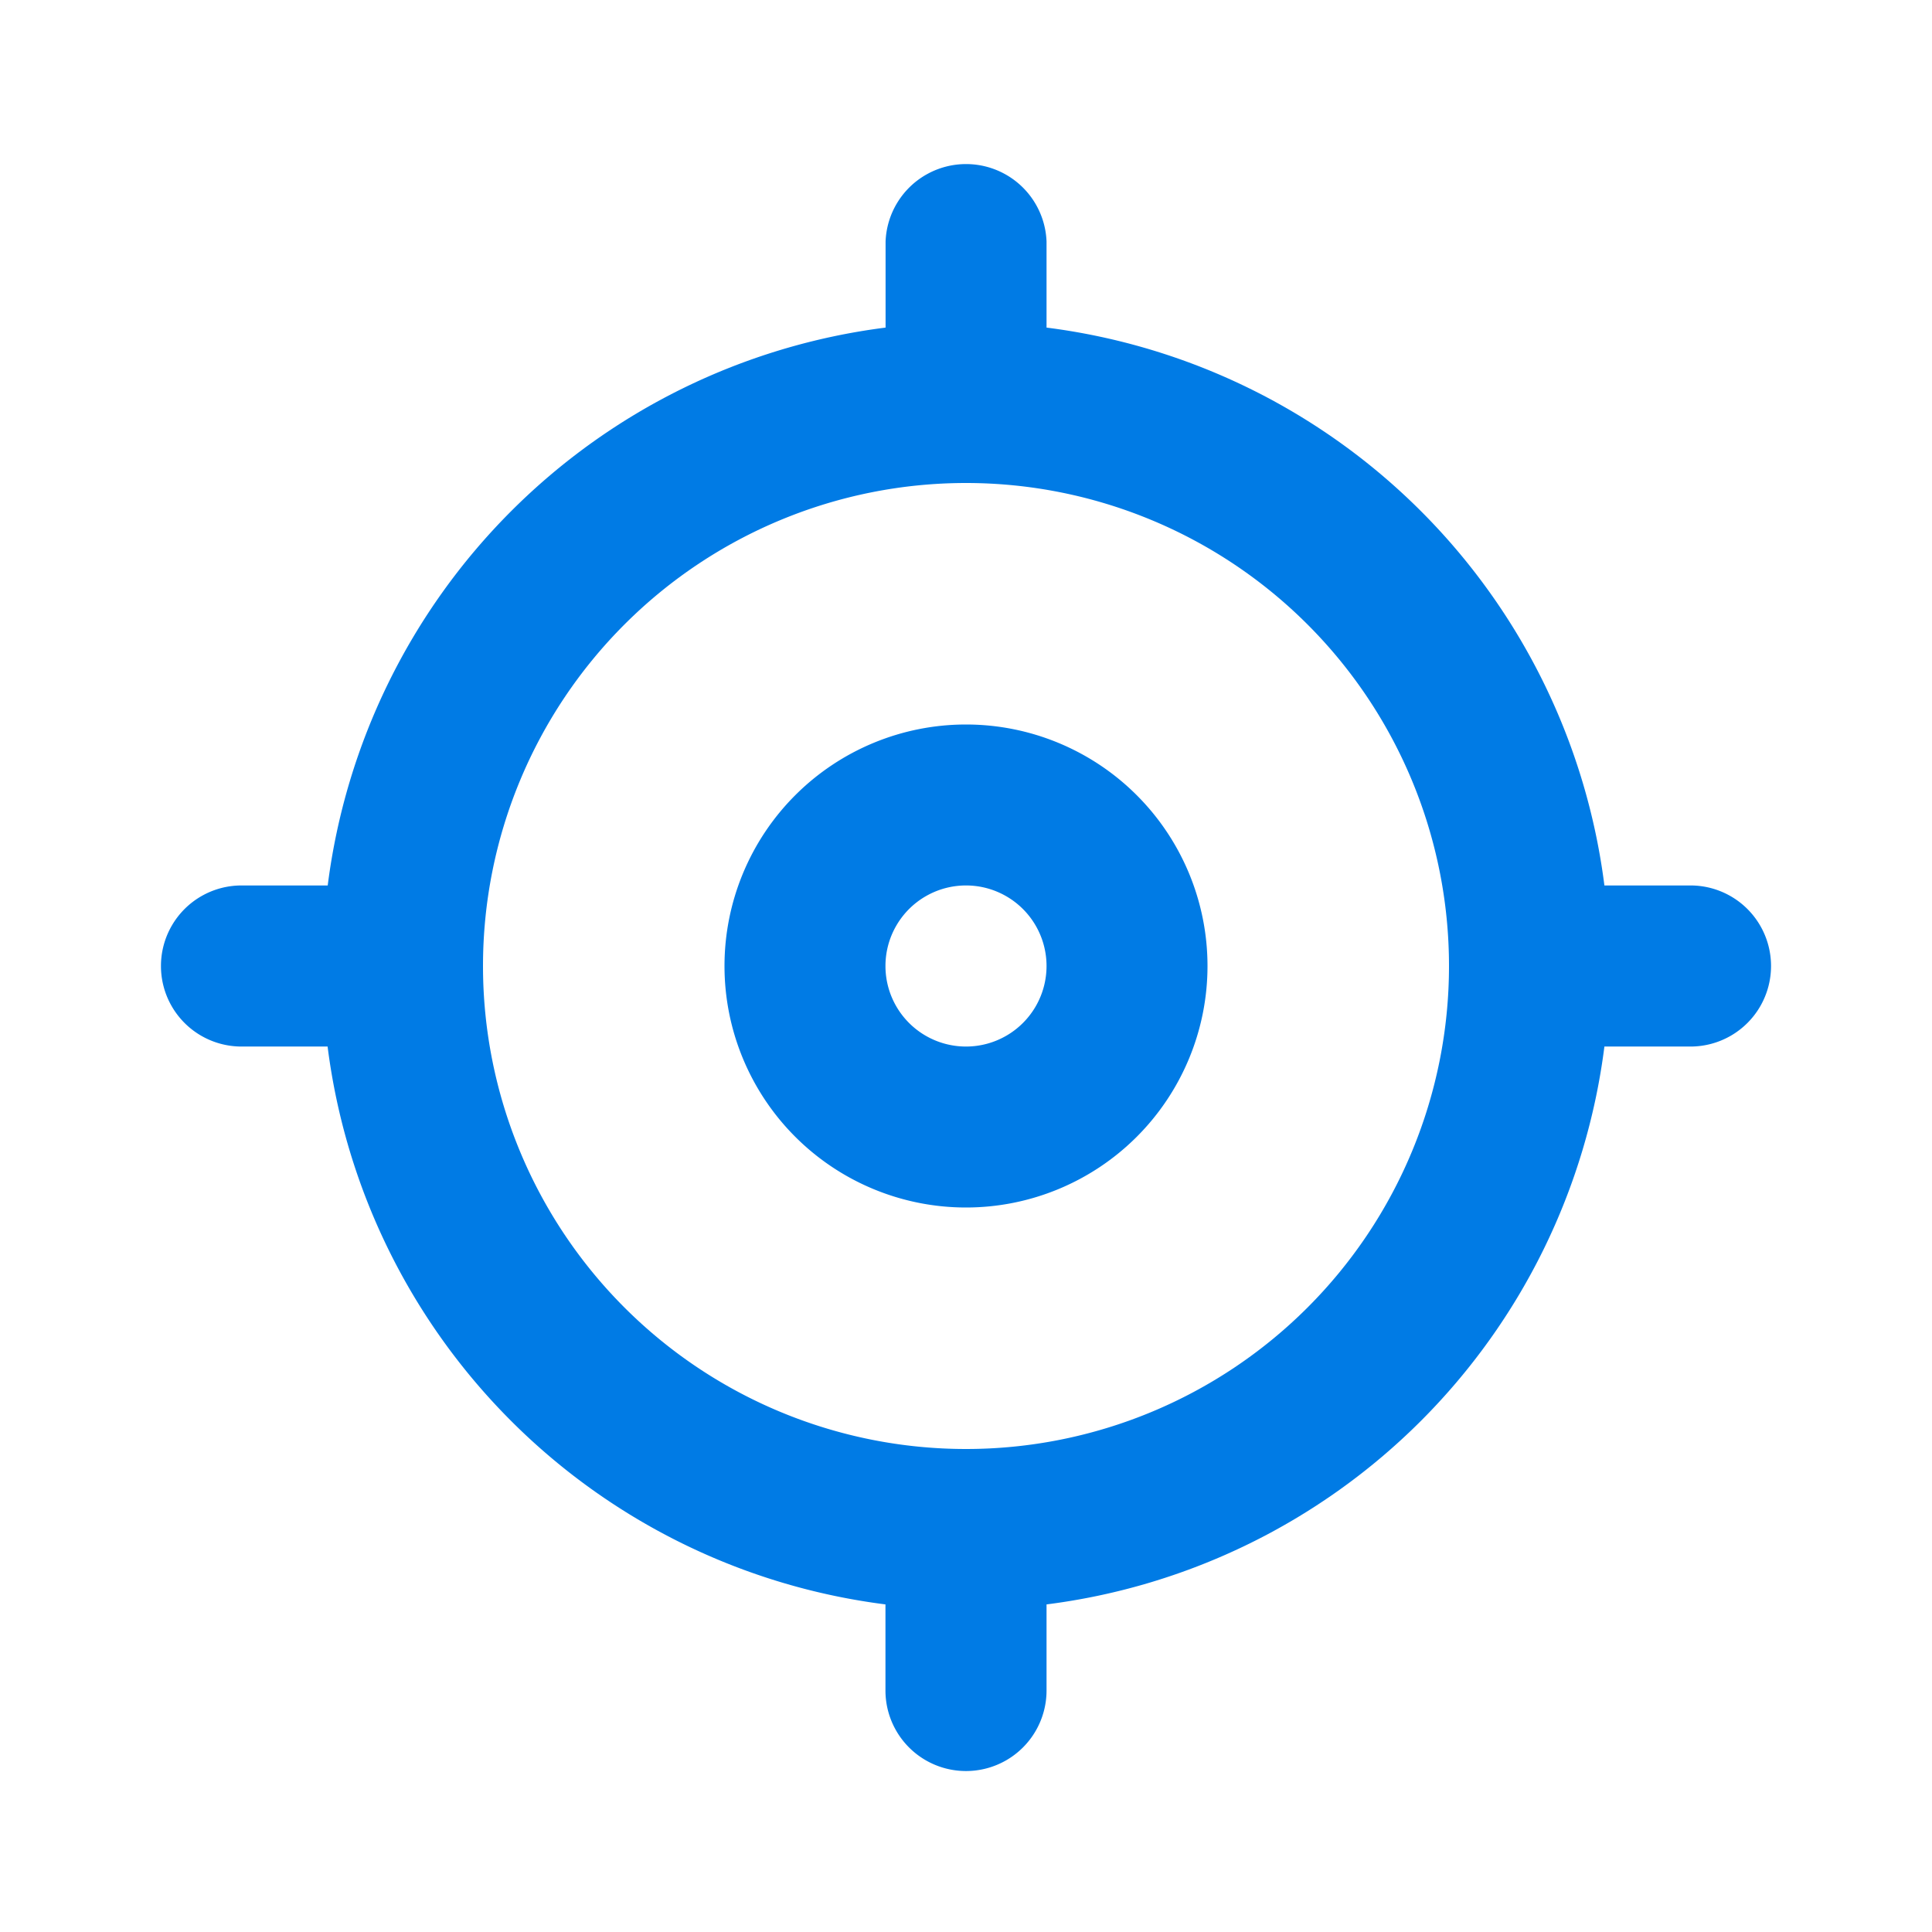 <svg xmlns="http://www.w3.org/2000/svg" width="16" height="16" fill="none" viewBox="0 0 16 16"><path fill="#007BE5" d="M8 6a2 2 0 1 0 0 4 2 2 0 0 0 0-4Zm0 2.667a.667.667 0 1 1 0-1.334.667.667 0 0 1 0 1.334Zm6-1.334h-.713a5.333 5.333 0 0 0-4.62-4.62V2a.667.667 0 0 0-1.333 0v.713a5.333 5.333 0 0 0-4.62 4.62H2a.667.667 0 1 0 0 1.334h.713a5.333 5.333 0 0 0 4.62 4.62V14a.667.667 0 1 0 1.334 0v-.713a5.333 5.333 0 0 0 4.62-4.62H14a.667.667 0 0 0 0-1.334ZM8 12a4 4 0 1 1 0-8 4 4 0 0 1 0 8Z"/></svg>